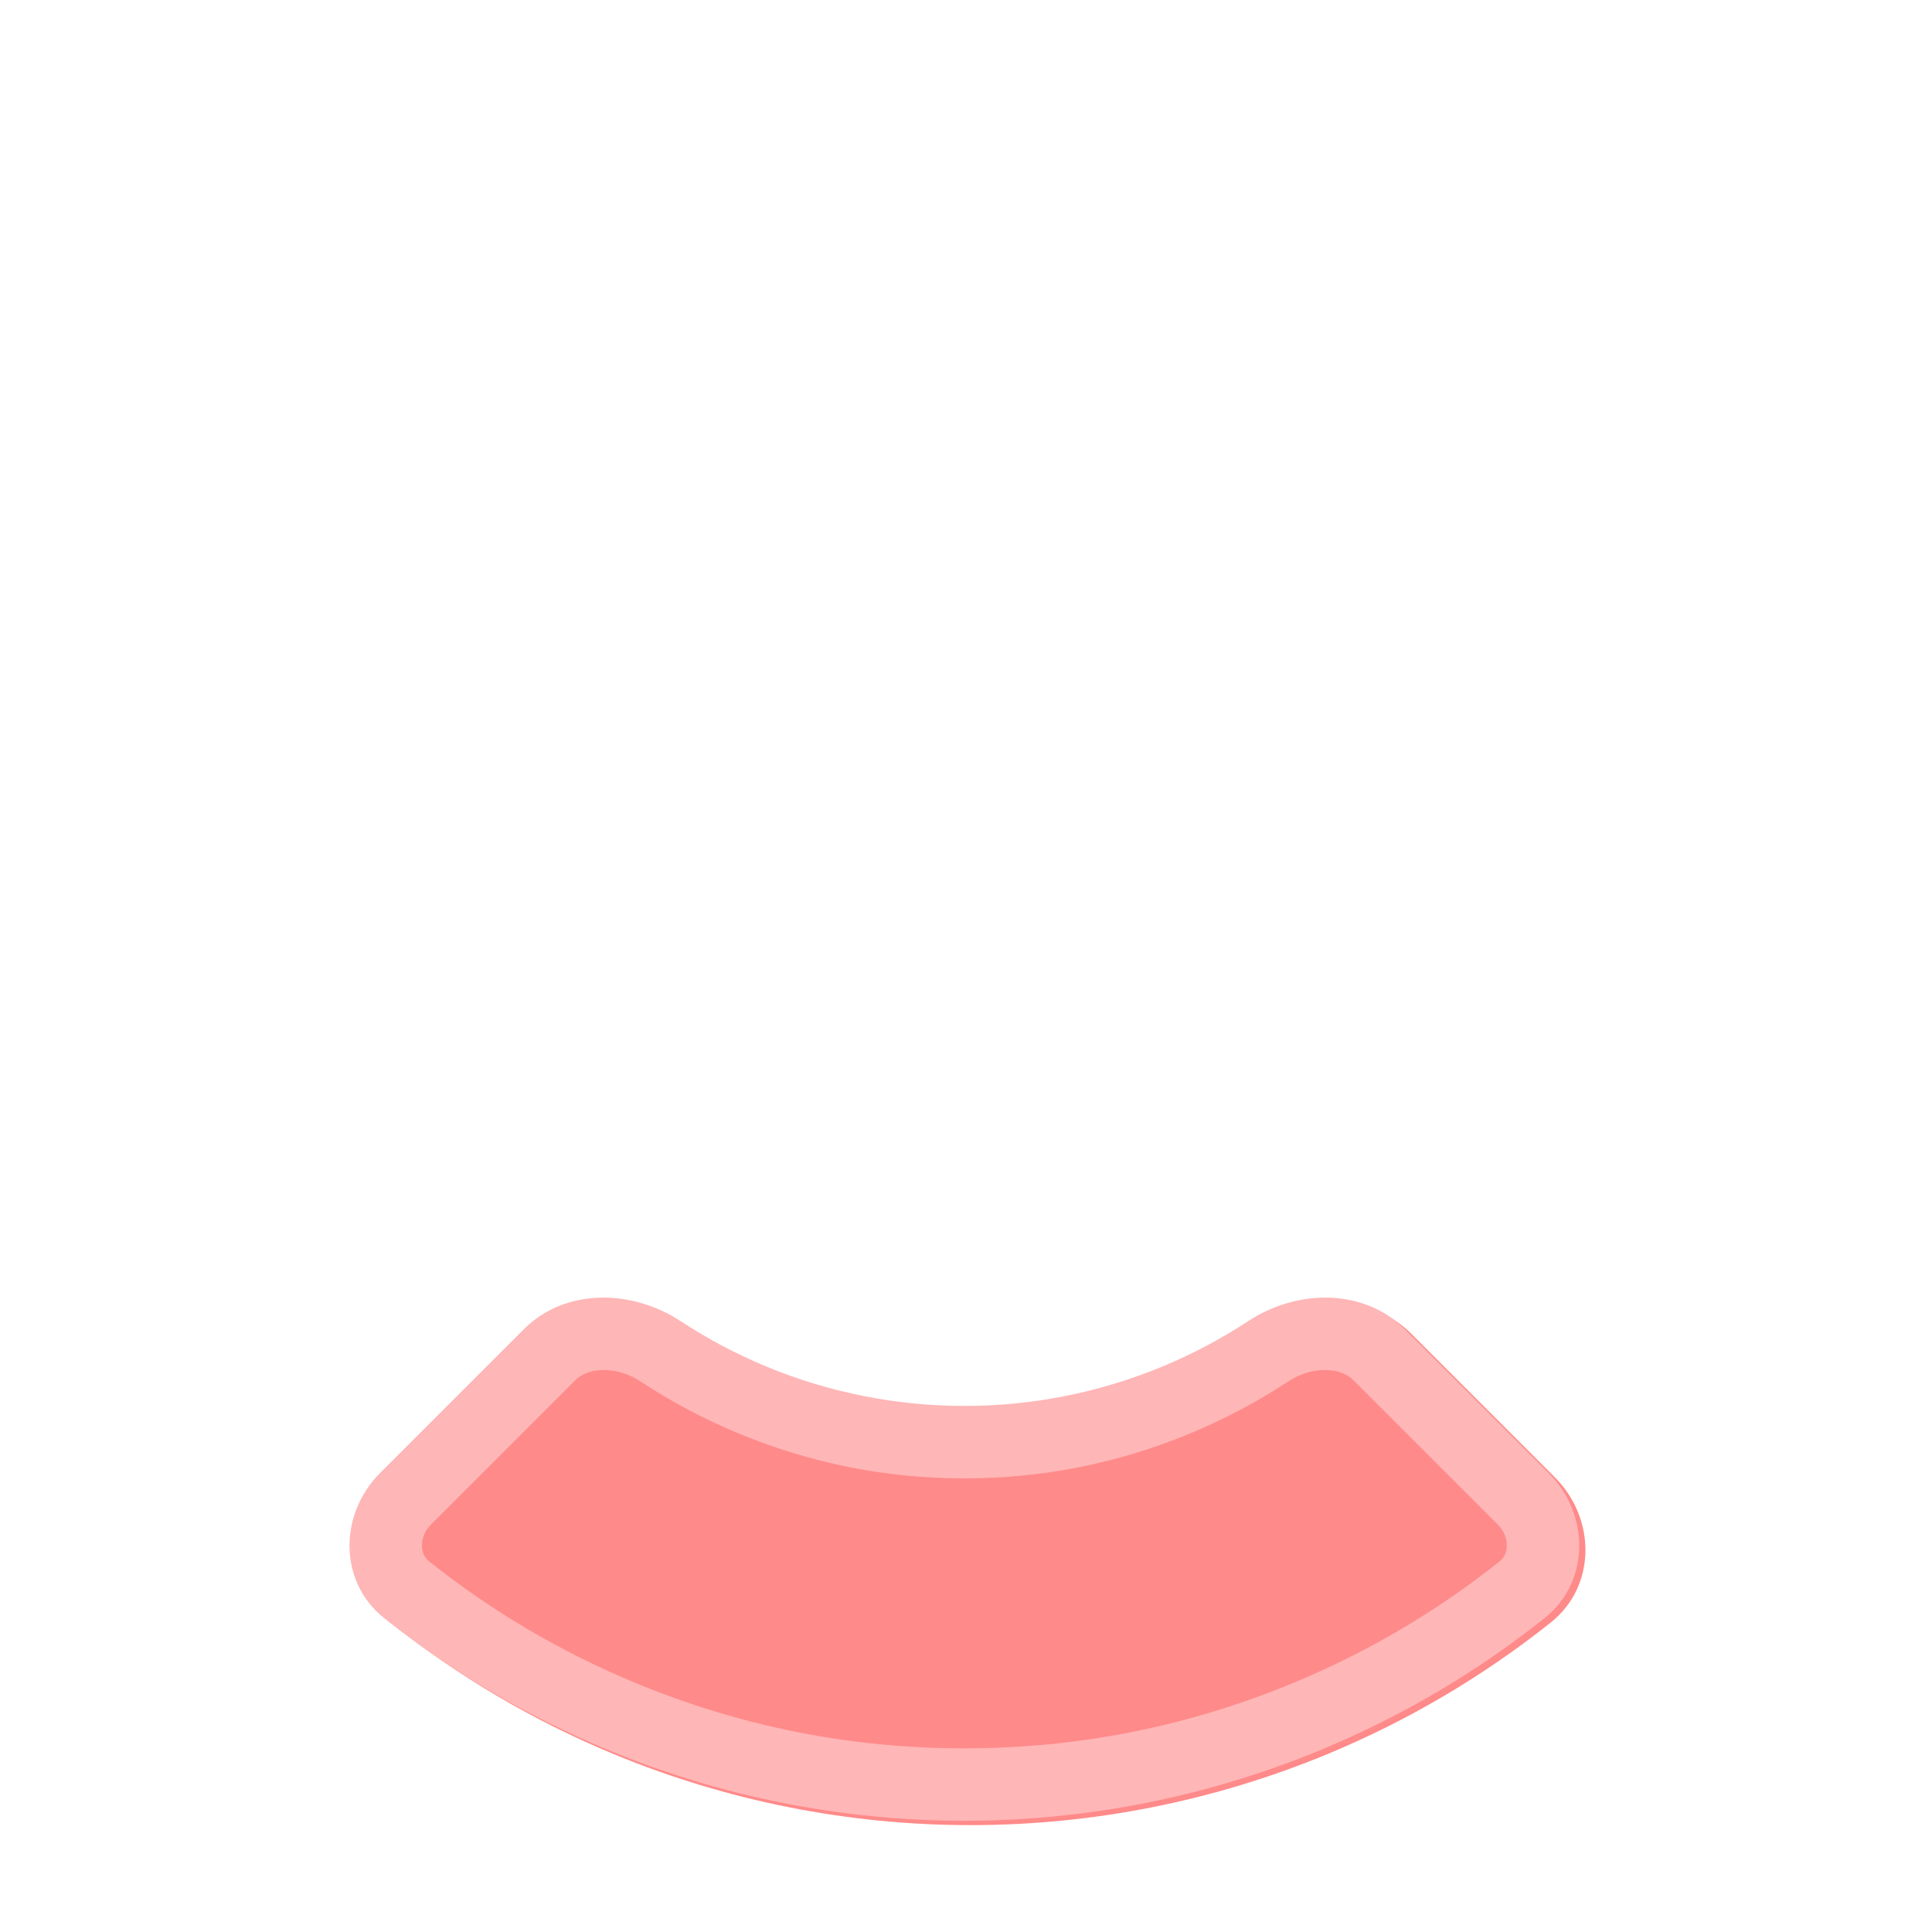 <svg width="400" height="400" viewBox="0 0 400 400" fill="none" xmlns="http://www.w3.org/2000/svg">
<g clip-path="url(#clip0_6_32)">
<mask id="mask0_6_32" style="mask-type:luminance" maskUnits="userSpaceOnUse" x="0" y="-16" width="400" height="400">
<path d="M400 -16H0V384H400V-16Z" fill="white"/>
</mask>
<g mask="url(#mask0_6_32)">
<g filter="url(#filter0_d_6_32)">
<path fill-rule="evenodd" clip-rule="evenodd" d="M109.735 276.111C100.61 285.236 89.105 296.741 79.981 305.865C71.427 314.419 71.358 328.4 80.825 335.93C94.876 347.105 110.445 356.287 127.097 363.184C150.51 372.882 175.602 377.873 200.944 377.873C226.286 377.873 251.379 372.882 274.791 363.184C291.443 356.287 307.012 347.105 321.063 335.929C330.53 328.4 330.462 314.419 321.908 305.865C312.783 296.741 301.278 285.236 292.153 276.111C283.599 267.557 269.82 267.788 259.707 274.425C254.101 278.105 248.149 281.259 241.924 283.837C228.932 289.219 215.007 291.989 200.944 291.988C186.881 291.989 172.956 289.219 159.964 283.837C153.739 281.259 147.787 278.105 142.181 274.425C132.068 267.788 118.288 267.558 109.735 276.111Z" fill="#FF8A8A"/>
<path fill-rule="evenodd" clip-rule="evenodd" d="M78.699 304.963L108.453 275.209C117.007 266.655 130.787 266.885 140.899 273.523C146.505 277.203 152.457 280.357 158.682 282.935C171.675 288.317 185.6 291.086 199.662 291.086C213.725 291.086 227.65 288.317 240.643 282.935C246.868 280.357 252.82 277.203 258.426 273.523C268.538 266.885 282.318 266.655 290.872 275.209L320.626 304.963C329.179 313.517 329.249 327.498 319.781 335.027C305.731 346.203 290.161 355.384 273.509 362.282C250.097 371.98 225.004 376.971 199.662 376.971C174.321 376.971 149.228 371.98 125.816 362.282C109.164 355.384 93.594 346.203 79.544 335.027C70.076 327.498 70.146 313.517 78.699 304.963ZM104.181 300.691L119.058 285.814C120.422 284.451 122.257 283.732 124.564 283.659C127.393 283.57 130.095 284.371 132.67 286.061C139.09 290.275 145.848 293.852 152.943 296.791C167.9 302.987 183.473 306.084 199.663 306.084C215.852 306.084 231.425 302.987 246.382 296.791C253.477 293.852 260.235 290.275 266.655 286.061C269.23 284.371 271.932 283.57 274.761 283.659C277.068 283.732 278.903 284.451 280.267 285.814L310.021 315.568C311.348 316.895 311.996 318.411 311.966 320.115C311.943 321.444 311.436 322.502 310.446 323.29C297.398 333.667 283.172 342.046 267.77 348.426C245.966 357.457 223.263 361.973 199.662 361.973C176.062 361.973 153.359 357.457 131.555 348.426C116.153 342.046 101.927 333.667 88.879 323.29C87.889 322.502 87.382 321.444 87.359 320.115C87.329 318.411 87.977 316.895 89.304 315.568L104.181 300.691Z" fill="#FFB6B6"/>
</g>
</g>
</g>
<defs>
<filter id="filter0_d_6_32" x="64.362" y="260.657" width="271.883" height="125.215" filterUnits="userSpaceOnUse" color-interpolation-filters="sRGB">
<feFlood flood-opacity="0" result="BackgroundImageFix"/>
<feColorMatrix in="SourceAlpha" type="matrix" values="0 0 0 0 0 0 0 0 0 0 0 0 0 0 0 0 0 0 127 0" result="hardAlpha"/>
<feOffset/>
<feGaussianBlur stdDeviation="3.999"/>
<feColorMatrix type="matrix" values="0 0 0 0 1 0 0 0 0 1 0 0 0 0 1 0 0 0 0.251 0"/>
<feBlend mode="normal" in2="BackgroundImageFix" result="effect1_dropShadow_6_32"/>
<feBlend mode="normal" in="SourceGraphic" in2="effect1_dropShadow_6_32" result="shape"/>
</filter>
<clipPath id="clip0_6_32">
<rect width="400" height="400" fill="white"/>
</clipPath>
</defs>
</svg>
